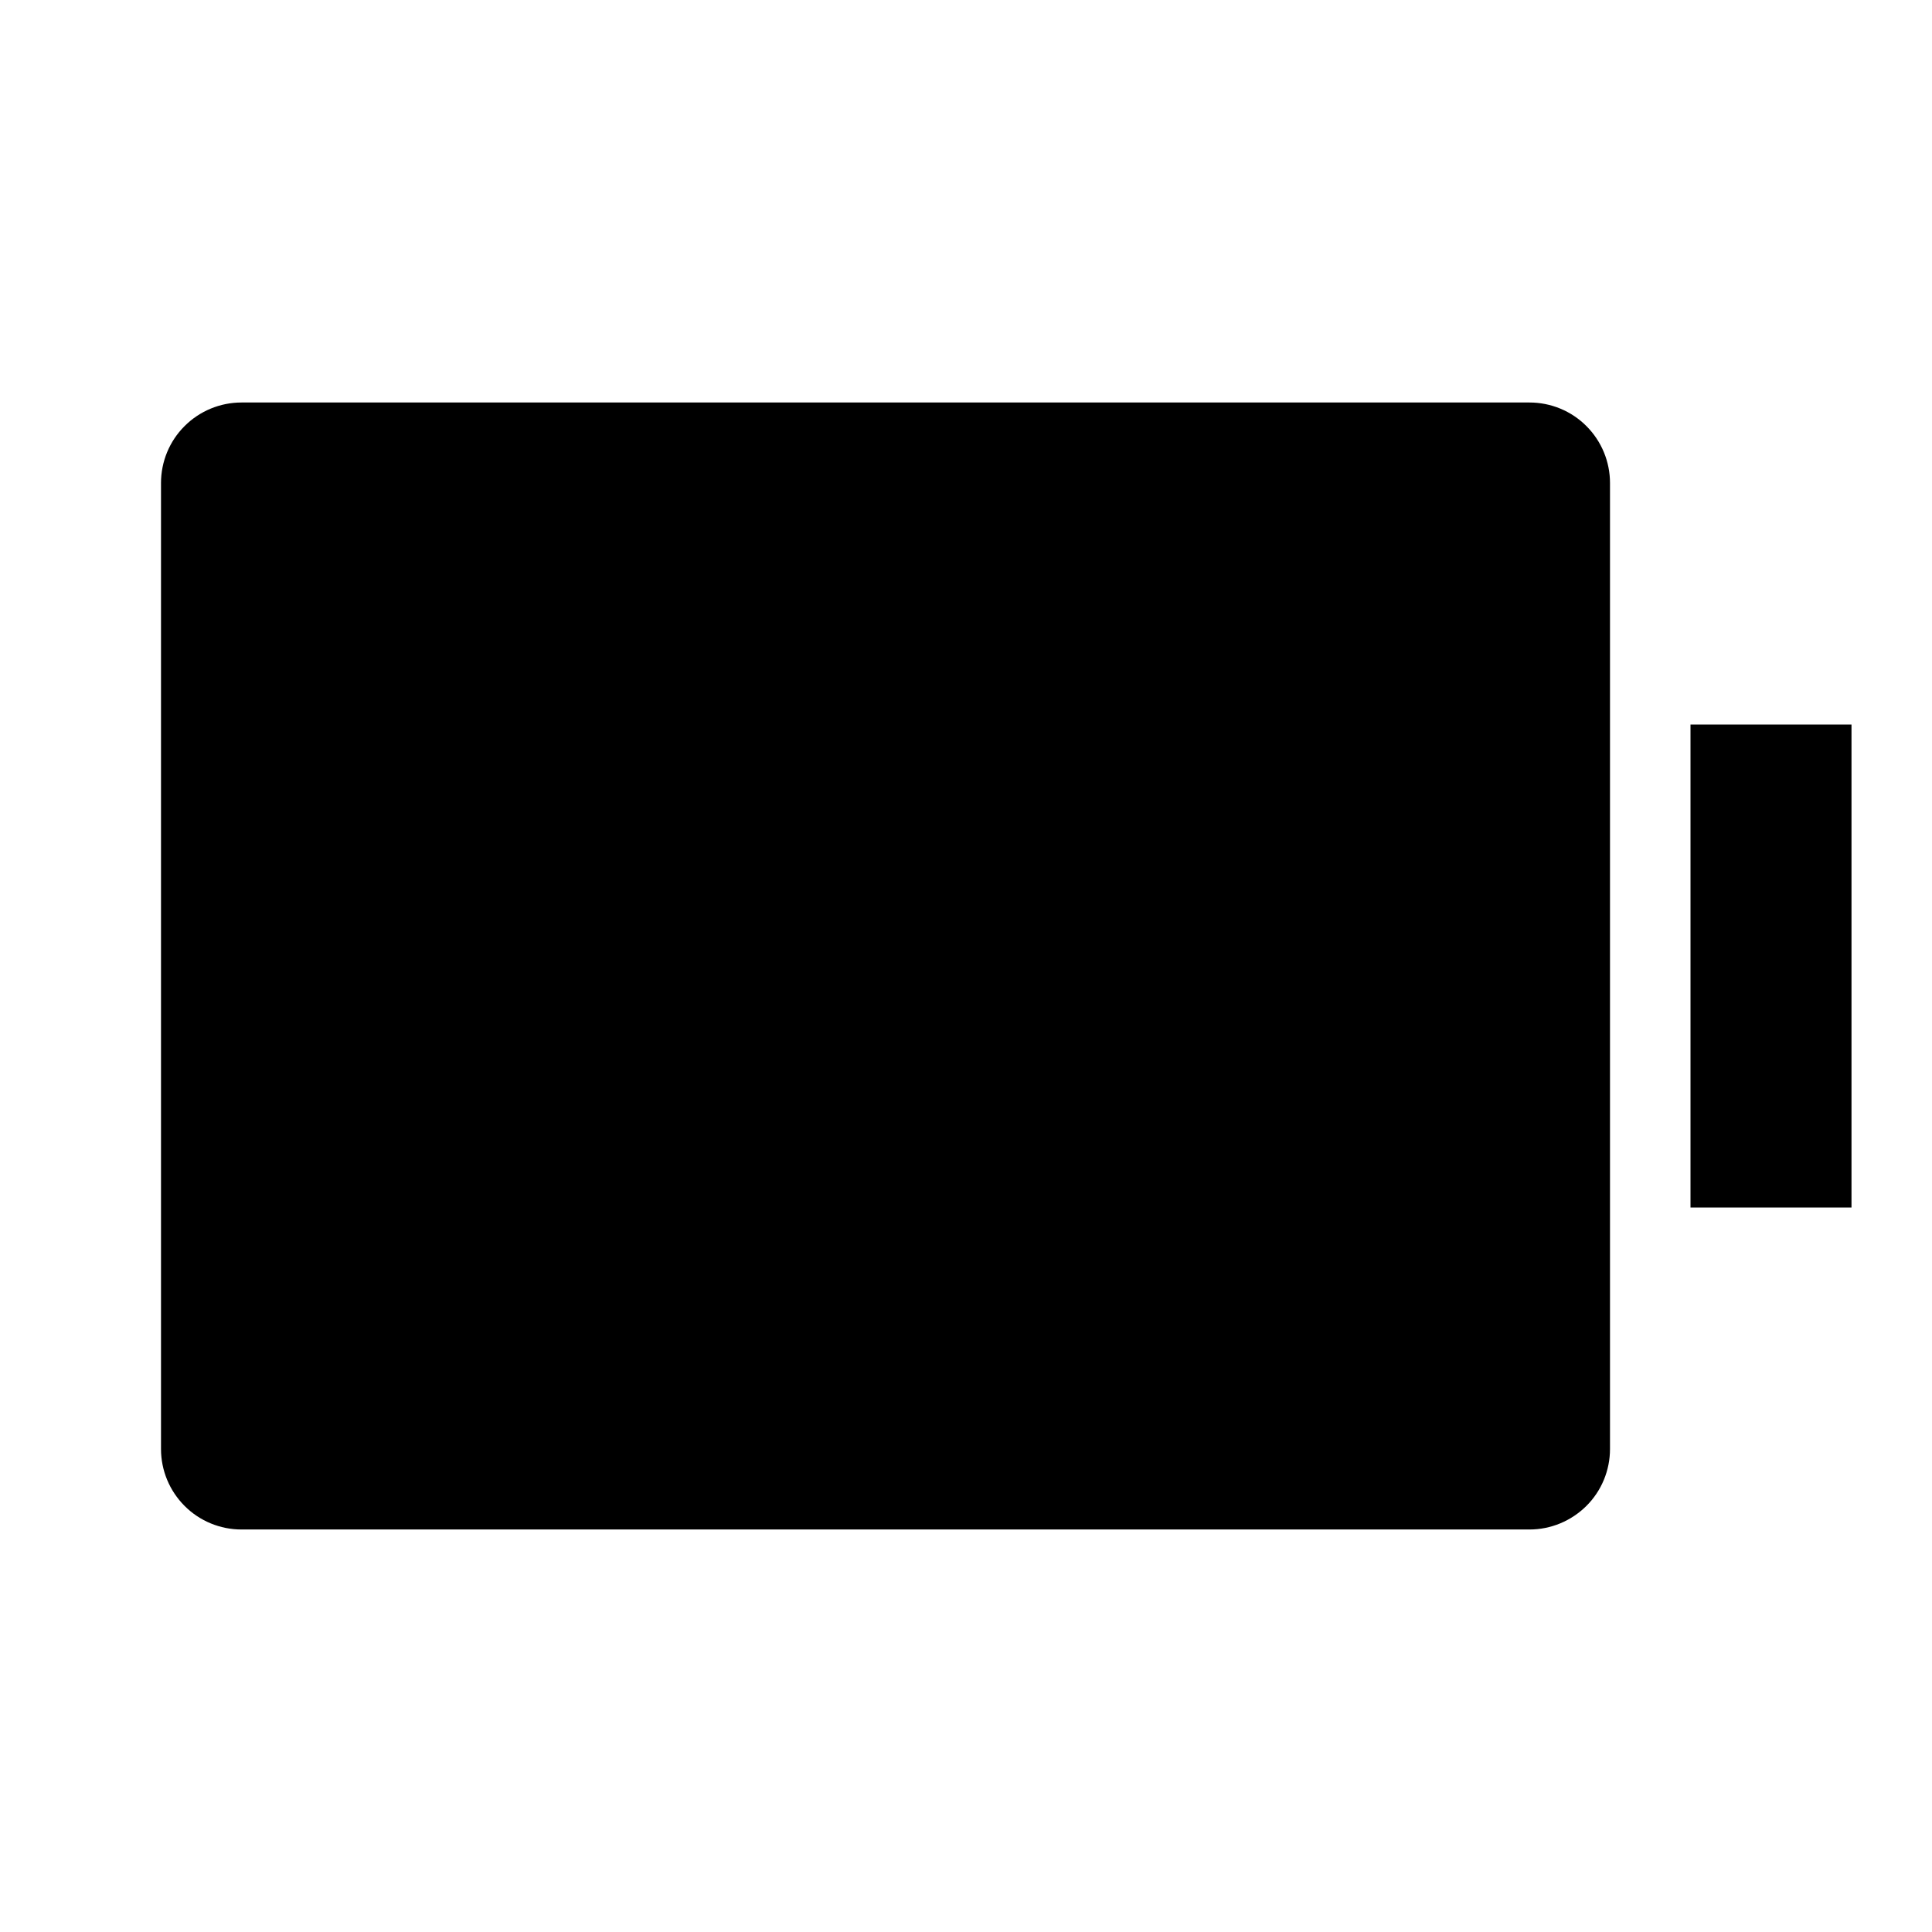 <svg fill="currentColor" height="24" viewBox="0 0 24 24" width="24" xmlns="http://www.w3.org/2000/svg"><path d="m3 5h16c.265 0 .52.105.707.293.188.188.293.442.293.707v12c0 .265-.105.52-.293.707s-.442.293-.707.293h-16c-.265 0-.52-.105-.707-.293-.188-.188-.293-.442-.293-.707v-12c0-.265.105-.52.293-.707.188-.188.442-.293.707-.293zm18 4h2v6h-2z" /></svg>